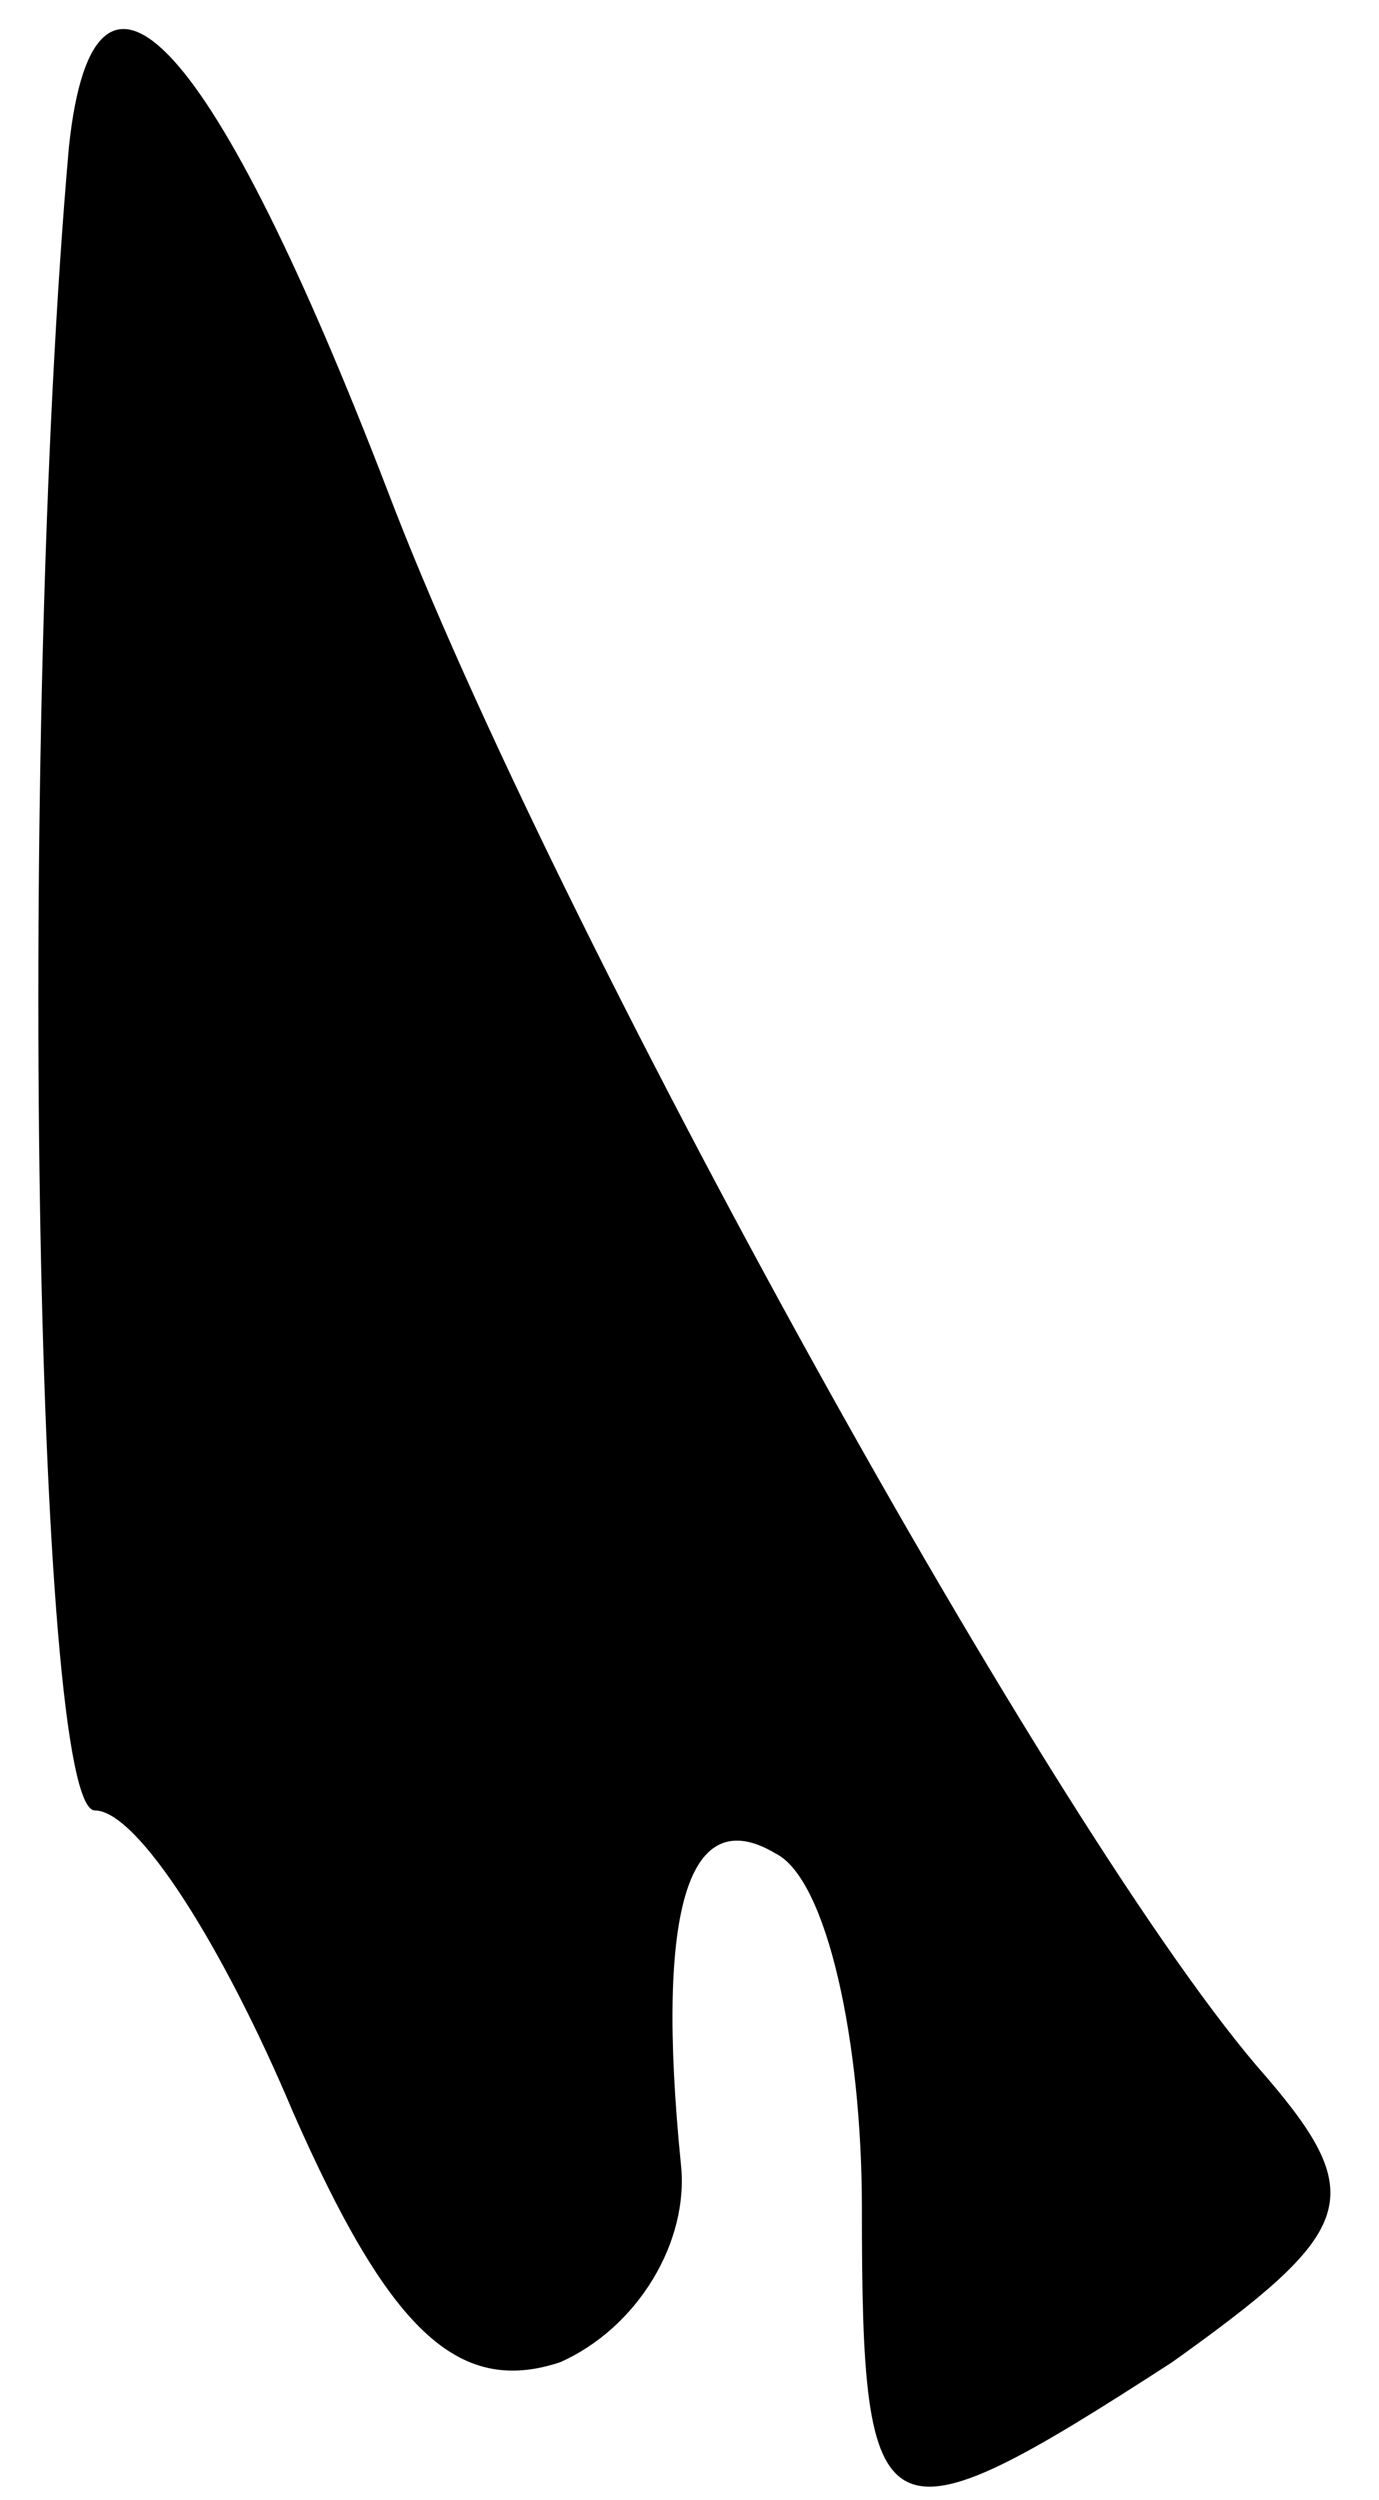 <?xml version="1.0" standalone="no"?>
<!DOCTYPE svg PUBLIC "-//W3C//DTD SVG 20010904//EN"
 "http://www.w3.org/TR/2001/REC-SVG-20010904/DTD/svg10.dtd">
<svg version="1.0" xmlns="http://www.w3.org/2000/svg"
 width="16pt" height="29pt" viewBox="0 0 16 29"
 preserveAspectRatio="xMidYMid meet">
<g transform="translate(0,29) scale(0.1,-0.1)"
fill="#000000" stroke="none">
<path fill="#000000" stroke="none" d="M8 273 c-6 -68 -4 -193 3 -193 5 0 15
-16 23 -35 11 -25 19 -33 31 -29 9 4 15 14 14 23 -3 30 1 42 11 36 6 -3 10
-22 10 -41 0 -39 2 -40 36 -18 21 15 23 19 11 33 -24 27 -83 134 -102 184 -20
52 -34 68 -37 40z"/>
</g>
</svg>
